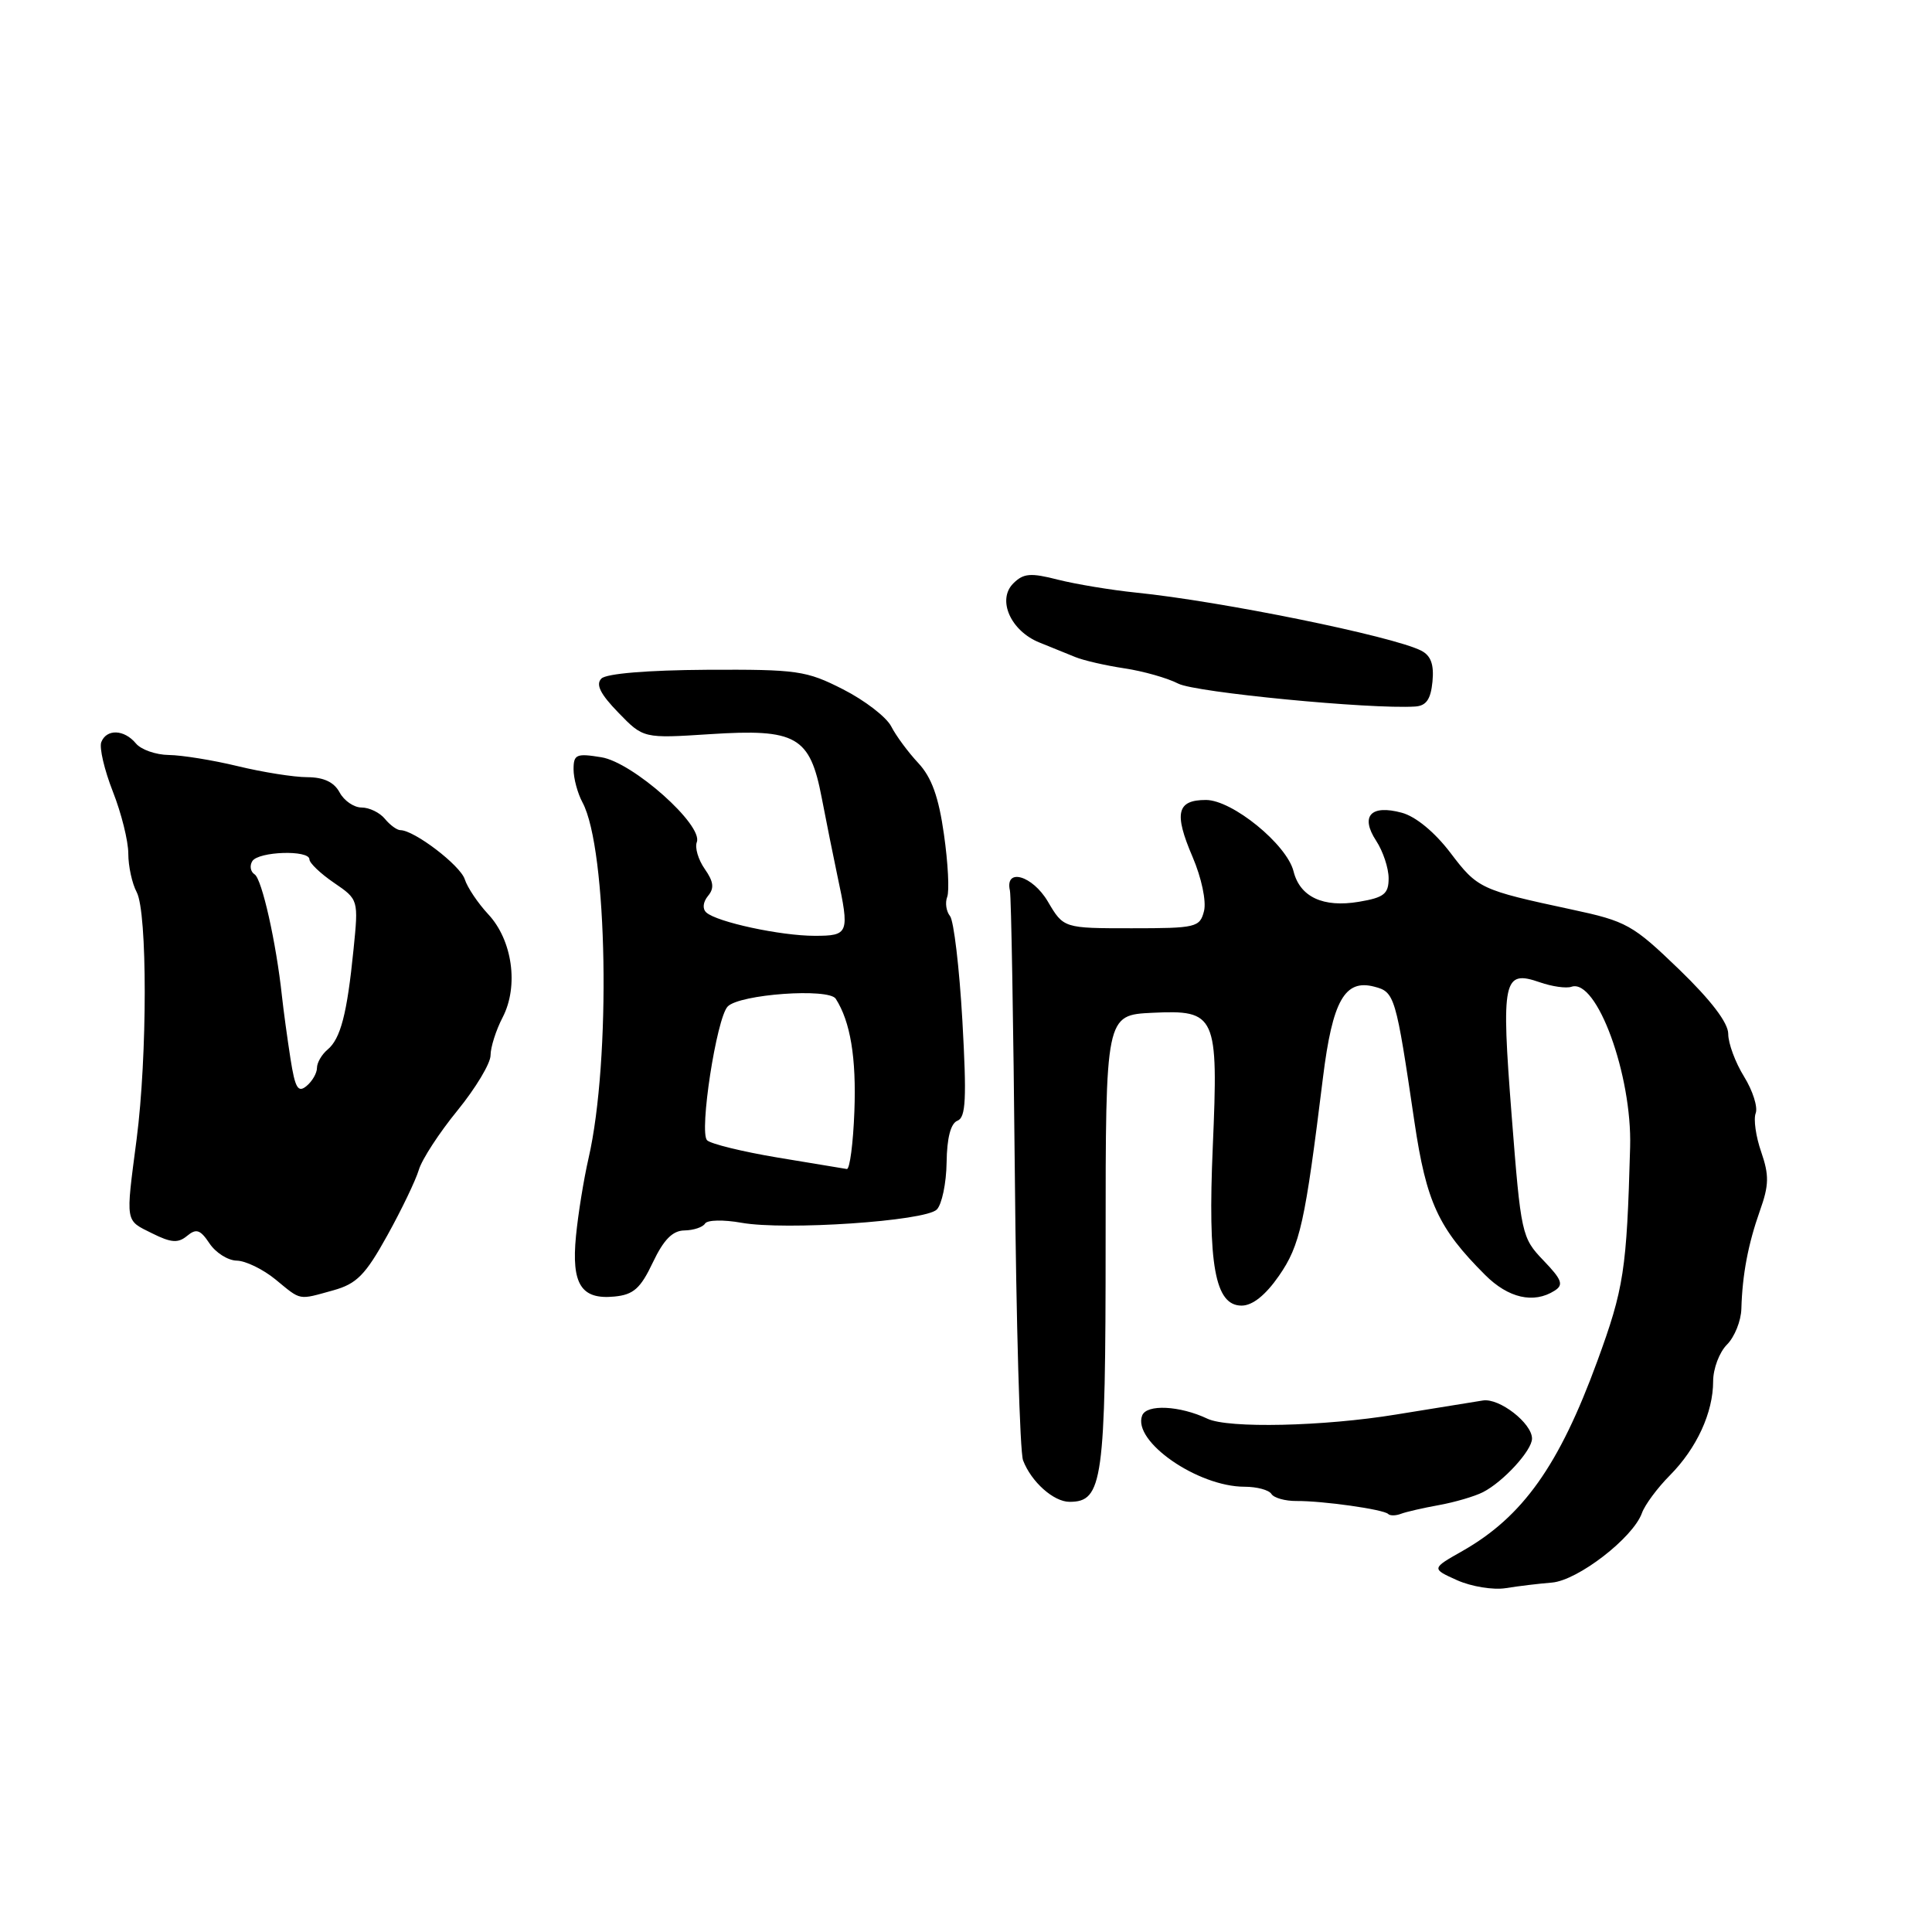 <?xml version="1.0" encoding="UTF-8" standalone="no"?>
<!DOCTYPE svg PUBLIC "-//W3C//DTD SVG 1.1//EN" "http://www.w3.org/Graphics/SVG/1.1/DTD/svg11.dtd" >
<svg xmlns="http://www.w3.org/2000/svg" xmlns:xlink="http://www.w3.org/1999/xlink" version="1.1" viewBox="0 0 256 256">
 <g >
 <path fill="currentColor"
d=" M 205.64 209.70 C 209.08 209.41 216.37 203.78 217.56 200.50 C 217.95 199.40 219.62 197.15 221.26 195.50 C 224.82 191.91 227.00 187.18 227.00 183.03 C 227.00 181.36 227.82 179.18 228.83 178.17 C 229.84 177.16 230.70 175.02 230.74 173.42 C 230.87 168.88 231.63 164.86 233.20 160.42 C 234.41 157.03 234.43 155.73 233.37 152.64 C 232.66 150.61 232.33 148.29 232.64 147.50 C 232.94 146.70 232.25 144.52 231.10 142.66 C 229.94 140.79 229.00 138.25 229.00 137.00 C 229.00 135.53 226.73 132.55 222.49 128.45 C 216.35 122.53 215.54 122.07 208.24 120.51 C 196.16 117.92 195.79 117.75 192.18 112.99 C 190.10 110.26 187.58 108.18 185.74 107.69 C 181.63 106.58 180.21 108.14 182.35 111.41 C 183.26 112.80 184.00 115.03 184.00 116.38 C 184.00 118.45 183.39 118.93 180.07 119.49 C 175.33 120.29 172.25 118.86 171.40 115.45 C 170.50 111.88 163.28 106.00 159.79 106.00 C 155.94 106.00 155.53 107.74 158.02 113.54 C 159.21 116.32 159.86 119.41 159.54 120.71 C 158.99 122.88 158.51 123.00 149.95 123.00 C 140.93 123.00 140.93 123.00 138.84 119.45 C 136.80 116.00 133.12 114.94 133.82 118.01 C 133.99 118.77 134.28 135.62 134.47 155.45 C 134.65 175.28 135.14 192.40 135.56 193.50 C 136.64 196.35 139.61 199.00 141.72 199.00 C 146.12 199.00 146.50 196.29 146.50 164.50 C 146.50 134.50 146.50 134.50 152.69 134.20 C 161.15 133.80 161.45 134.46 160.70 151.95 C 160.02 167.63 160.99 173.00 164.52 173.00 C 165.96 173.00 167.68 171.63 169.47 169.05 C 172.28 164.99 172.92 162.08 175.30 142.79 C 176.56 132.60 178.19 129.71 182.10 130.74 C 184.81 131.44 184.95 131.92 187.42 148.65 C 189.00 159.30 190.58 162.74 196.79 168.94 C 199.86 172.01 203.22 172.78 205.98 171.03 C 207.22 170.25 206.98 169.58 204.51 167.01 C 201.63 164.01 201.53 163.55 200.30 147.79 C 198.90 129.79 199.18 128.47 204.04 130.16 C 205.64 130.72 207.53 130.99 208.23 130.75 C 211.58 129.62 216.27 142.44 216.00 152.00 C 215.55 168.34 215.18 170.71 211.64 180.39 C 206.58 194.21 201.77 200.97 193.79 205.51 C 189.66 207.85 189.66 207.85 193.08 209.39 C 194.96 210.23 197.85 210.70 199.50 210.44 C 201.15 210.17 203.91 209.84 205.64 209.70 Z  M 190.68 199.43 C 192.78 199.05 195.40 198.28 196.50 197.72 C 199.20 196.34 203.00 192.19 203.00 190.62 C 203.00 188.59 198.69 185.23 196.50 185.57 C 195.40 185.74 190.22 186.58 185.00 187.43 C 175.37 189.01 162.74 189.29 160.00 187.99 C 156.33 186.25 151.92 186.03 151.34 187.57 C 150.03 190.98 158.70 197.00 164.91 197.00 C 166.54 197.00 168.15 197.43 168.47 197.96 C 168.80 198.48 170.29 198.90 171.78 198.89 C 175.24 198.86 183.34 200.00 183.94 200.61 C 184.19 200.86 184.95 200.85 185.63 200.59 C 186.30 200.33 188.58 199.81 190.68 199.43 Z  M 44.18 170.97 C 47.26 170.11 48.42 168.94 51.31 163.72 C 53.21 160.30 55.09 156.38 55.50 155.00 C 55.91 153.62 58.21 150.09 60.62 147.14 C 63.03 144.18 65.00 140.90 65.00 139.84 C 65.00 138.77 65.72 136.50 66.61 134.79 C 68.75 130.65 67.90 124.57 64.69 121.14 C 63.34 119.69 61.93 117.60 61.58 116.50 C 60.97 114.64 54.88 110.00 53.05 110.00 C 52.61 110.00 51.68 109.33 51.00 108.50 C 50.32 107.67 48.93 107.00 47.91 107.00 C 46.90 107.00 45.59 106.10 45.00 105.00 C 44.27 103.64 42.90 102.99 40.71 102.98 C 38.95 102.98 34.80 102.32 31.50 101.52 C 28.20 100.72 24.09 100.06 22.37 100.04 C 20.65 100.02 18.68 99.33 18.00 98.50 C 16.45 96.64 14.11 96.56 13.42 98.34 C 13.14 99.08 13.83 102.02 14.95 104.88 C 16.08 107.74 17.00 111.44 17.00 113.10 C 17.00 114.77 17.50 117.07 18.11 118.21 C 19.54 120.88 19.53 139.94 18.10 150.97 C 16.64 162.18 16.55 161.63 20.15 163.42 C 22.67 164.68 23.60 164.75 24.79 163.76 C 26.01 162.75 26.54 162.93 27.76 164.76 C 28.58 165.99 30.20 167.02 31.37 167.04 C 32.54 167.06 34.85 168.18 36.50 169.53 C 39.97 172.38 39.45 172.28 44.18 170.97 Z  M 86.50 167.29 C 87.94 164.26 89.12 163.06 90.69 163.04 C 91.90 163.02 93.13 162.61 93.42 162.13 C 93.72 161.64 95.88 161.60 98.23 162.02 C 104.05 163.06 122.59 161.81 124.13 160.27 C 124.80 159.60 125.39 156.79 125.43 154.04 C 125.47 150.77 125.98 148.84 126.87 148.50 C 127.98 148.07 128.10 145.59 127.52 135.24 C 127.12 128.23 126.38 121.99 125.88 121.38 C 125.38 120.76 125.21 119.62 125.51 118.84 C 125.81 118.06 125.62 114.34 125.08 110.57 C 124.38 105.60 123.45 103.01 121.68 101.11 C 120.34 99.68 118.72 97.49 118.09 96.25 C 117.45 95.01 114.58 92.80 111.71 91.34 C 106.84 88.86 105.66 88.69 93.64 88.75 C 85.82 88.80 80.35 89.25 79.69 89.91 C 78.91 90.69 79.54 91.96 81.93 94.42 C 85.25 97.85 85.25 97.85 94.08 97.28 C 105.53 96.54 107.32 97.56 108.88 105.70 C 109.49 108.89 110.43 113.53 110.95 116.00 C 112.60 123.70 112.48 124.00 107.94 124.00 C 103.44 124.00 95.00 122.18 93.59 120.91 C 93.05 120.42 93.15 119.53 93.81 118.72 C 94.67 117.70 94.56 116.82 93.38 115.14 C 92.52 113.91 92.05 112.31 92.33 111.59 C 93.20 109.33 83.85 101.01 79.68 100.34 C 76.38 99.80 76.00 99.96 76.00 101.93 C 76.00 103.14 76.53 105.11 77.18 106.32 C 80.51 112.49 80.98 140.48 77.98 153.50 C 77.35 156.25 76.60 160.88 76.32 163.78 C 75.70 170.17 77.01 172.23 81.41 171.80 C 83.94 171.56 84.87 170.73 86.50 167.29 Z  M 189.81 90.32 C 190.03 88.04 189.60 86.87 188.31 86.21 C 184.52 84.29 161.79 79.66 150.50 78.52 C 147.20 78.18 142.56 77.41 140.18 76.81 C 136.55 75.88 135.61 75.96 134.26 77.31 C 132.09 79.48 133.92 83.61 137.74 85.14 C 139.26 85.75 141.40 86.62 142.50 87.07 C 143.60 87.52 146.53 88.19 149.00 88.56 C 151.47 88.93 154.69 89.84 156.14 90.59 C 158.41 91.75 181.54 93.99 187.50 93.62 C 188.98 93.53 189.58 92.68 189.81 90.32 Z  M 38.49 140.28 C 38.08 137.65 37.57 133.93 37.36 132.00 C 36.60 124.90 34.71 116.48 33.74 115.86 C 33.19 115.51 33.05 114.72 33.43 114.11 C 34.24 112.81 41.00 112.59 41.00 113.87 C 41.00 114.35 42.46 115.75 44.25 116.97 C 47.51 119.20 47.51 119.20 46.84 125.85 C 45.99 134.34 45.13 137.65 43.39 139.09 C 42.63 139.73 42.00 140.81 42.00 141.50 C 42.00 142.19 41.38 143.27 40.62 143.90 C 39.49 144.84 39.10 144.19 38.49 140.28 Z  M 103.03 153.38 C 98.37 152.60 94.17 151.57 93.69 151.09 C 92.62 150.02 94.94 134.92 96.42 133.37 C 97.98 131.74 109.81 130.89 110.74 132.34 C 112.68 135.36 113.48 140.16 113.21 147.25 C 113.05 151.51 112.60 154.95 112.21 154.90 C 111.82 154.84 107.69 154.16 103.03 153.38 Z "/>
</g>
</svg>